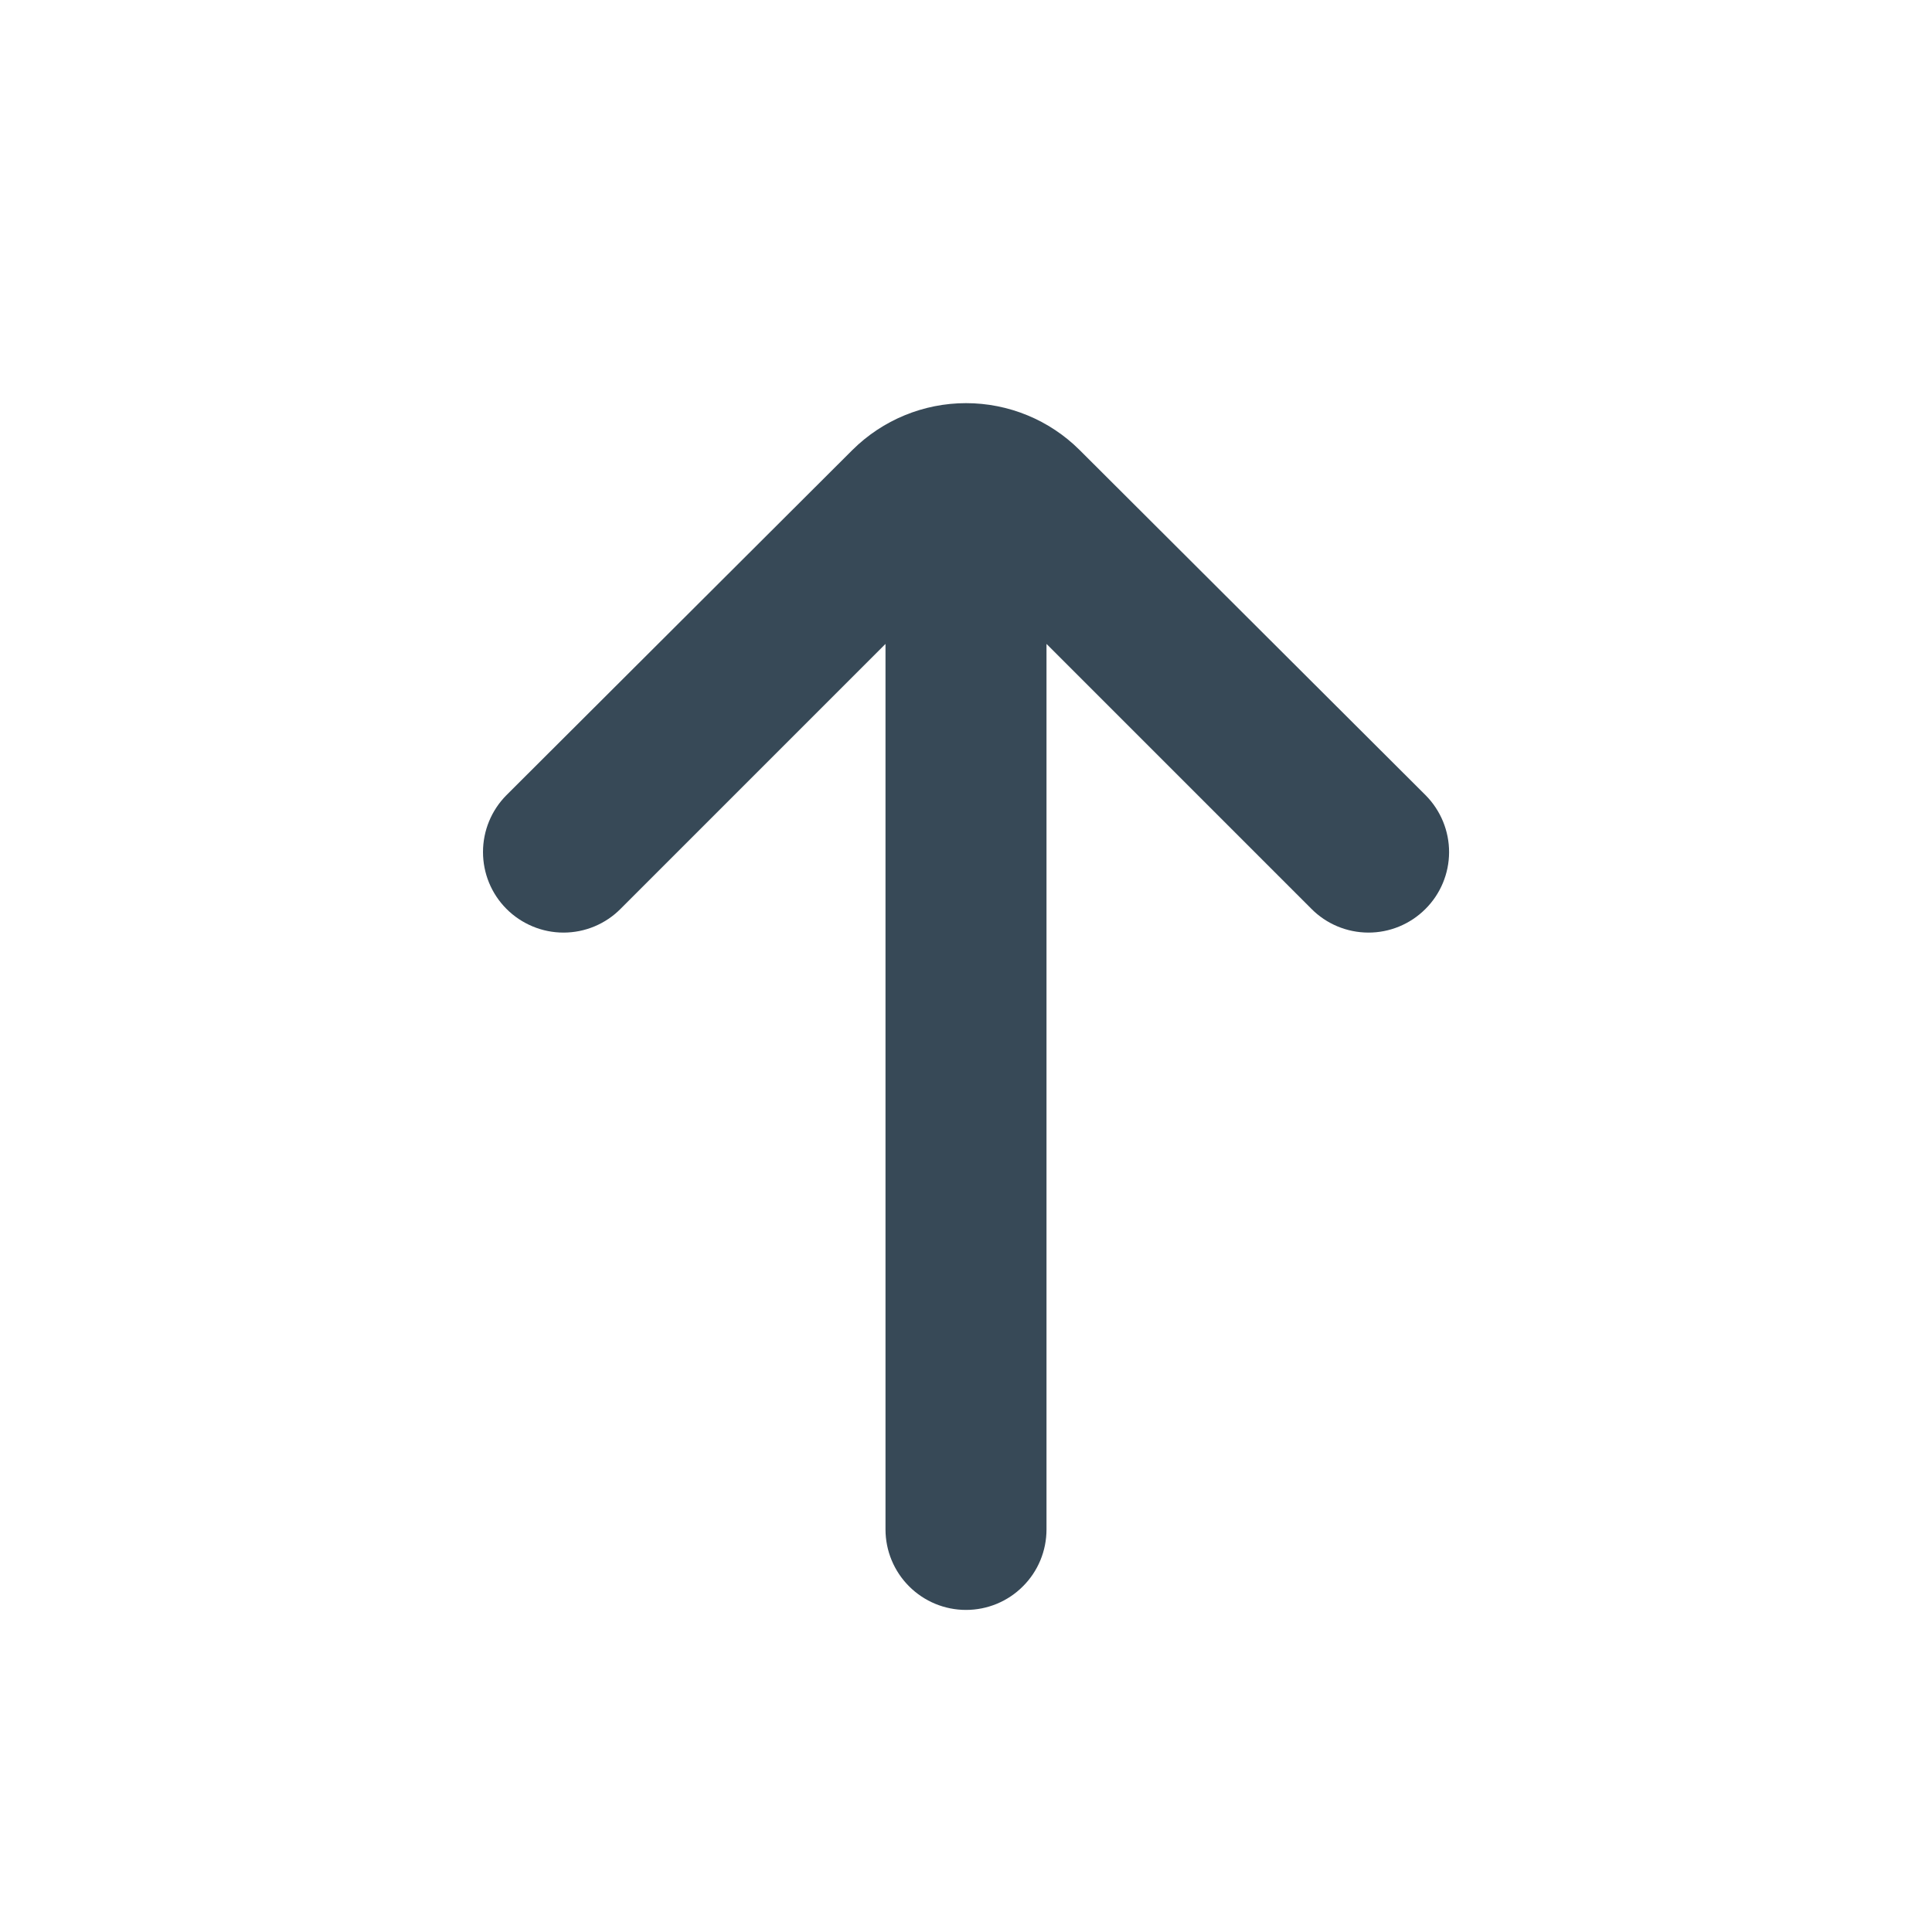 <svg width="24" height="24" viewBox="0 0 24 24" fill="none" xmlns="http://www.w3.org/2000/svg">
<path d="M17.71 9.879L13.41 5.589C13.036 5.217 12.529 5.008 12 5.008C11.472 5.008 10.965 5.217 10.59 5.589L6.29 9.879C6.104 10.067 6 10.32 6 10.584C6 10.849 6.104 11.102 6.29 11.289C6.383 11.383 6.494 11.457 6.616 11.508C6.738 11.559 6.868 11.585 7 11.585C7.132 11.585 7.263 11.559 7.385 11.508C7.507 11.457 7.617 11.383 7.71 11.289L11 7.999V18.999C11 19.265 11.106 19.519 11.293 19.706C11.481 19.894 11.735 19.999 12 19.999C12.265 19.999 12.52 19.894 12.707 19.706C12.895 19.519 13 19.265 13 18.999V7.999L16.29 11.289C16.477 11.478 16.731 11.584 16.997 11.585C17.262 11.586 17.517 11.481 17.705 11.294C17.894 11.107 18 10.853 18.001 10.588C18.002 10.323 17.897 10.068 17.71 9.879Z" fill="#374957"/>
</svg>
